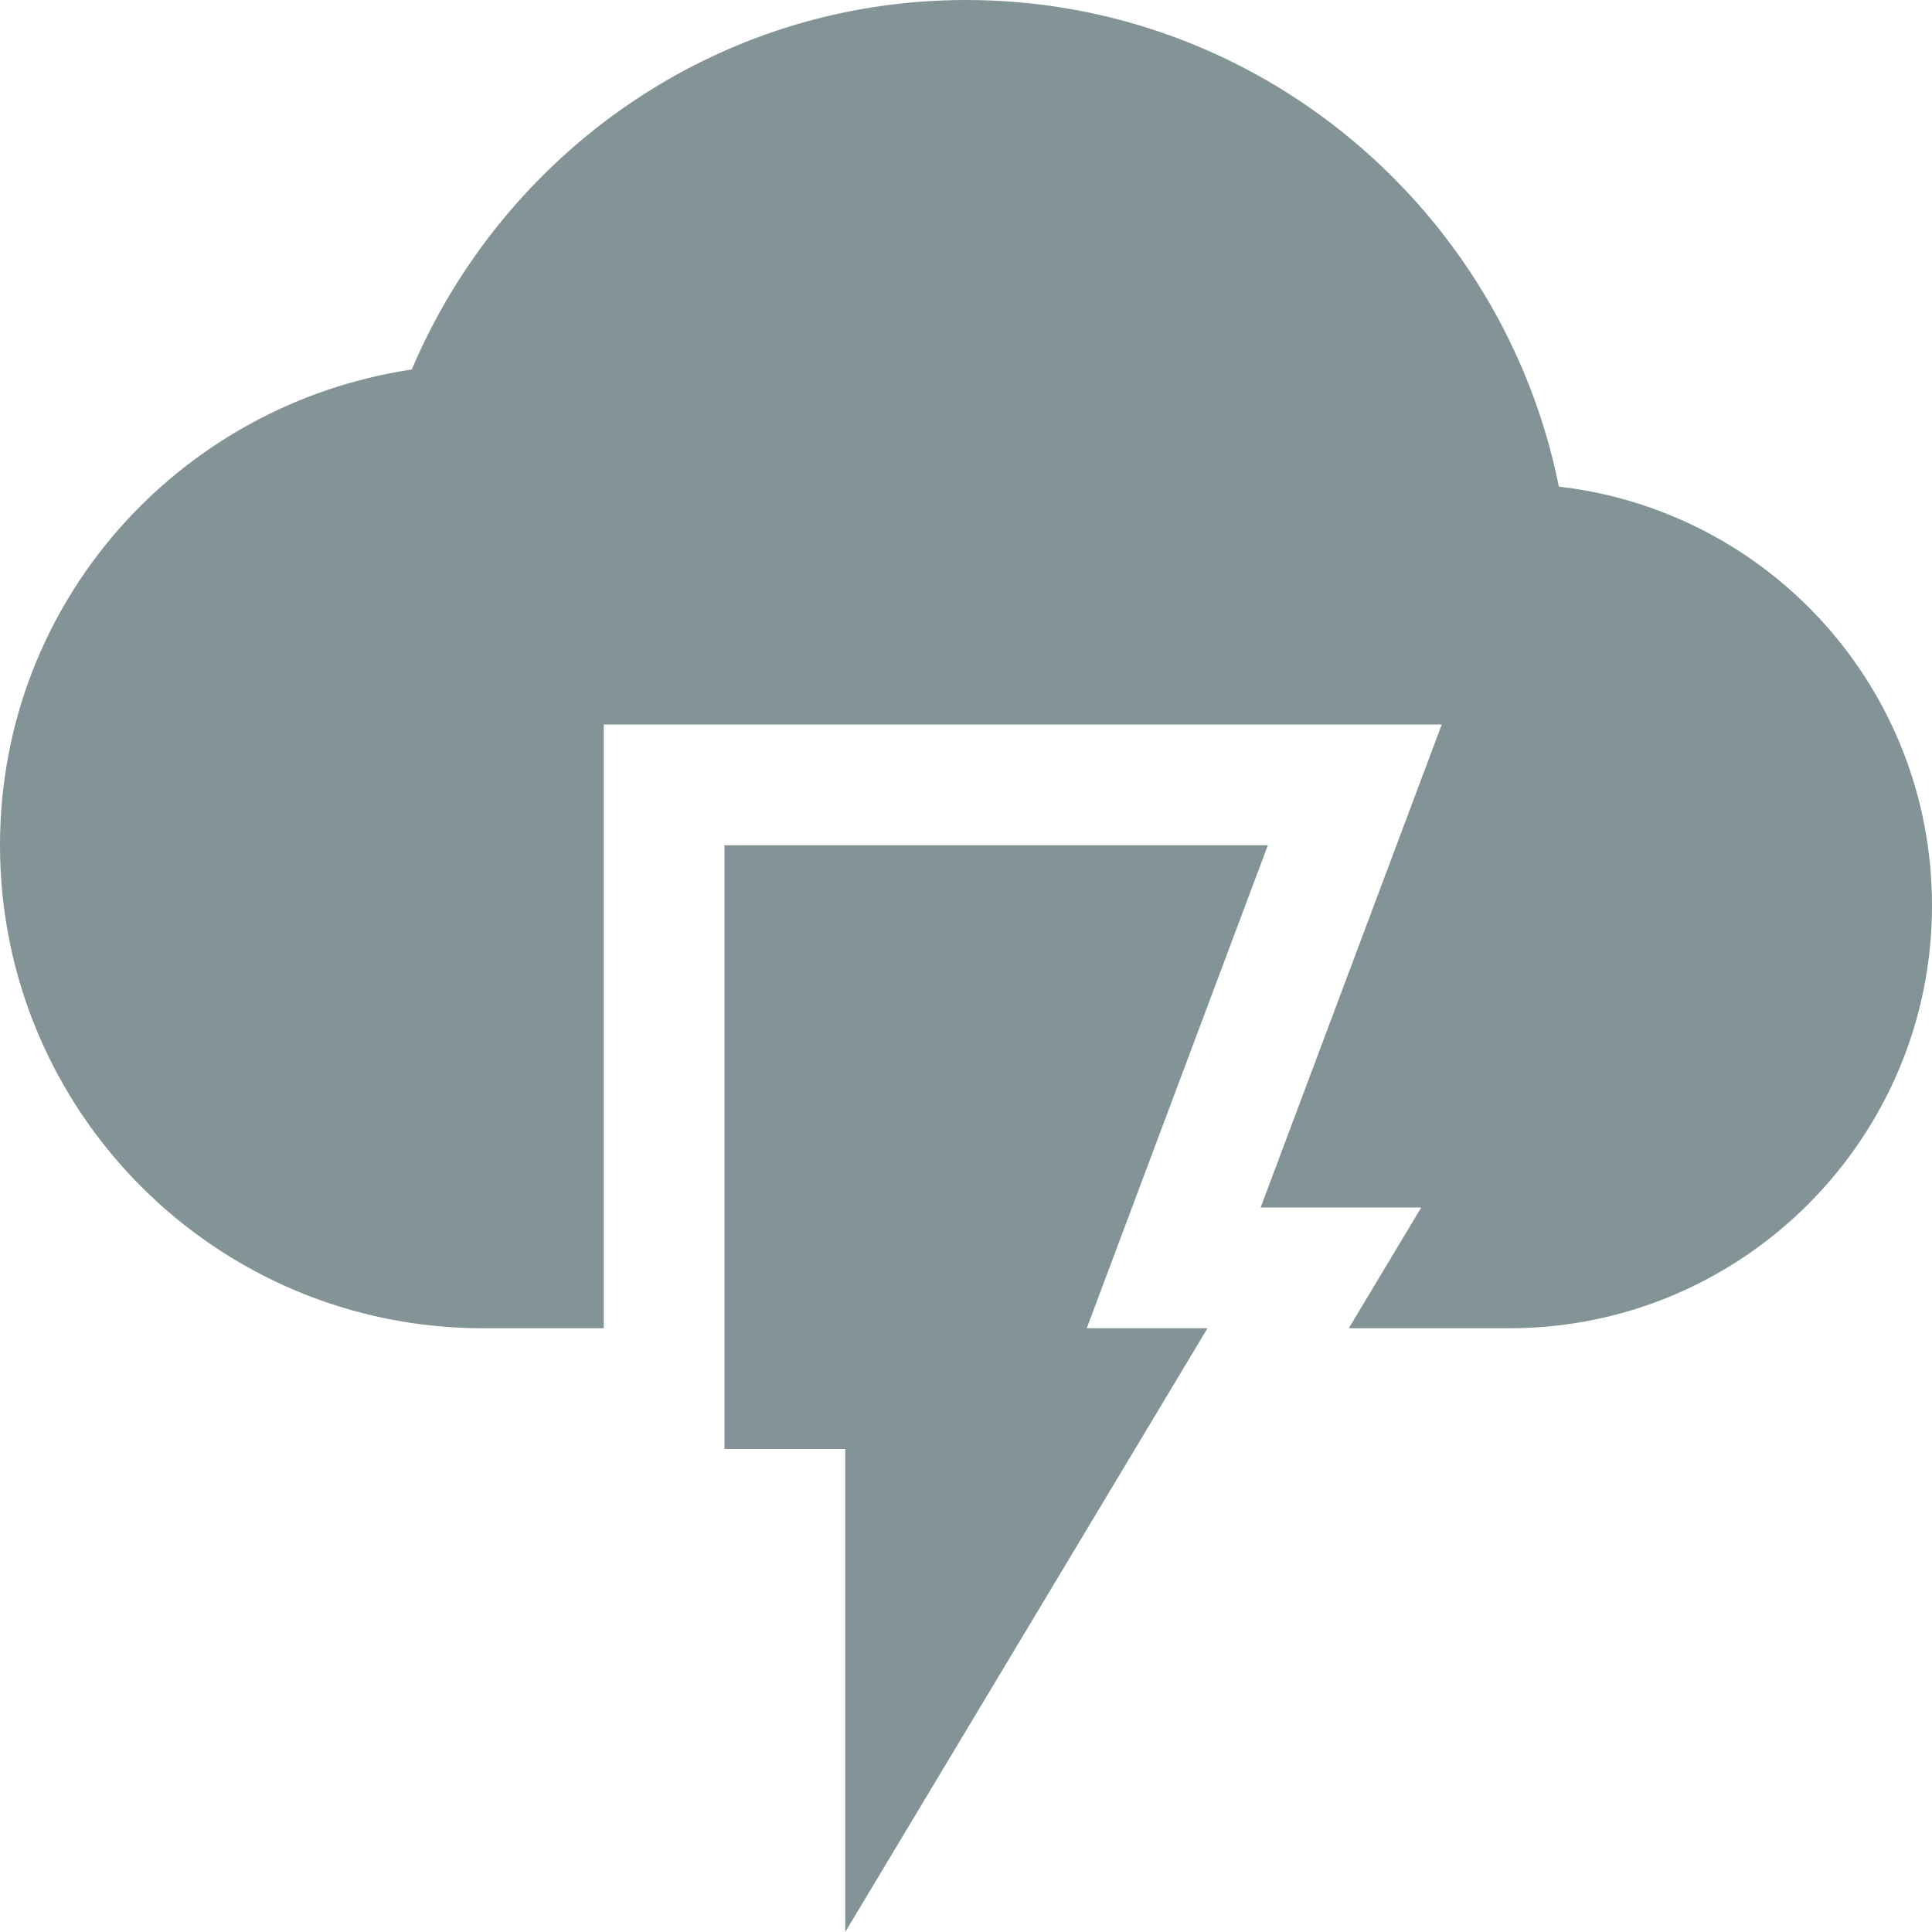 <svg xmlns="http://www.w3.org/2000/svg" width="16" height="16" version="1.1">
 <path style="fill:#839496" d="M 6,7 V 12 H 7 V 16 L 10,11 H 9 L 10.5,7 Z"/>
 <path style="fill:#839496" d="M 8,0 C 5.93,0 4.17,1.27 3.41,3.06 1.48,3.35 0,4.99 0,7 0,9.21 1.79,11 4,11 H 5 V 6 H 11.94 L 10.44,10 H 11.77 L 11.17,11 H 12.5 C 14.43,11 16,9.43 16,7.5 16,5.7 14.65,4.23 12.91,4.03 12.45,1.74 10.43,0 8,0 Z"/>
</svg>
